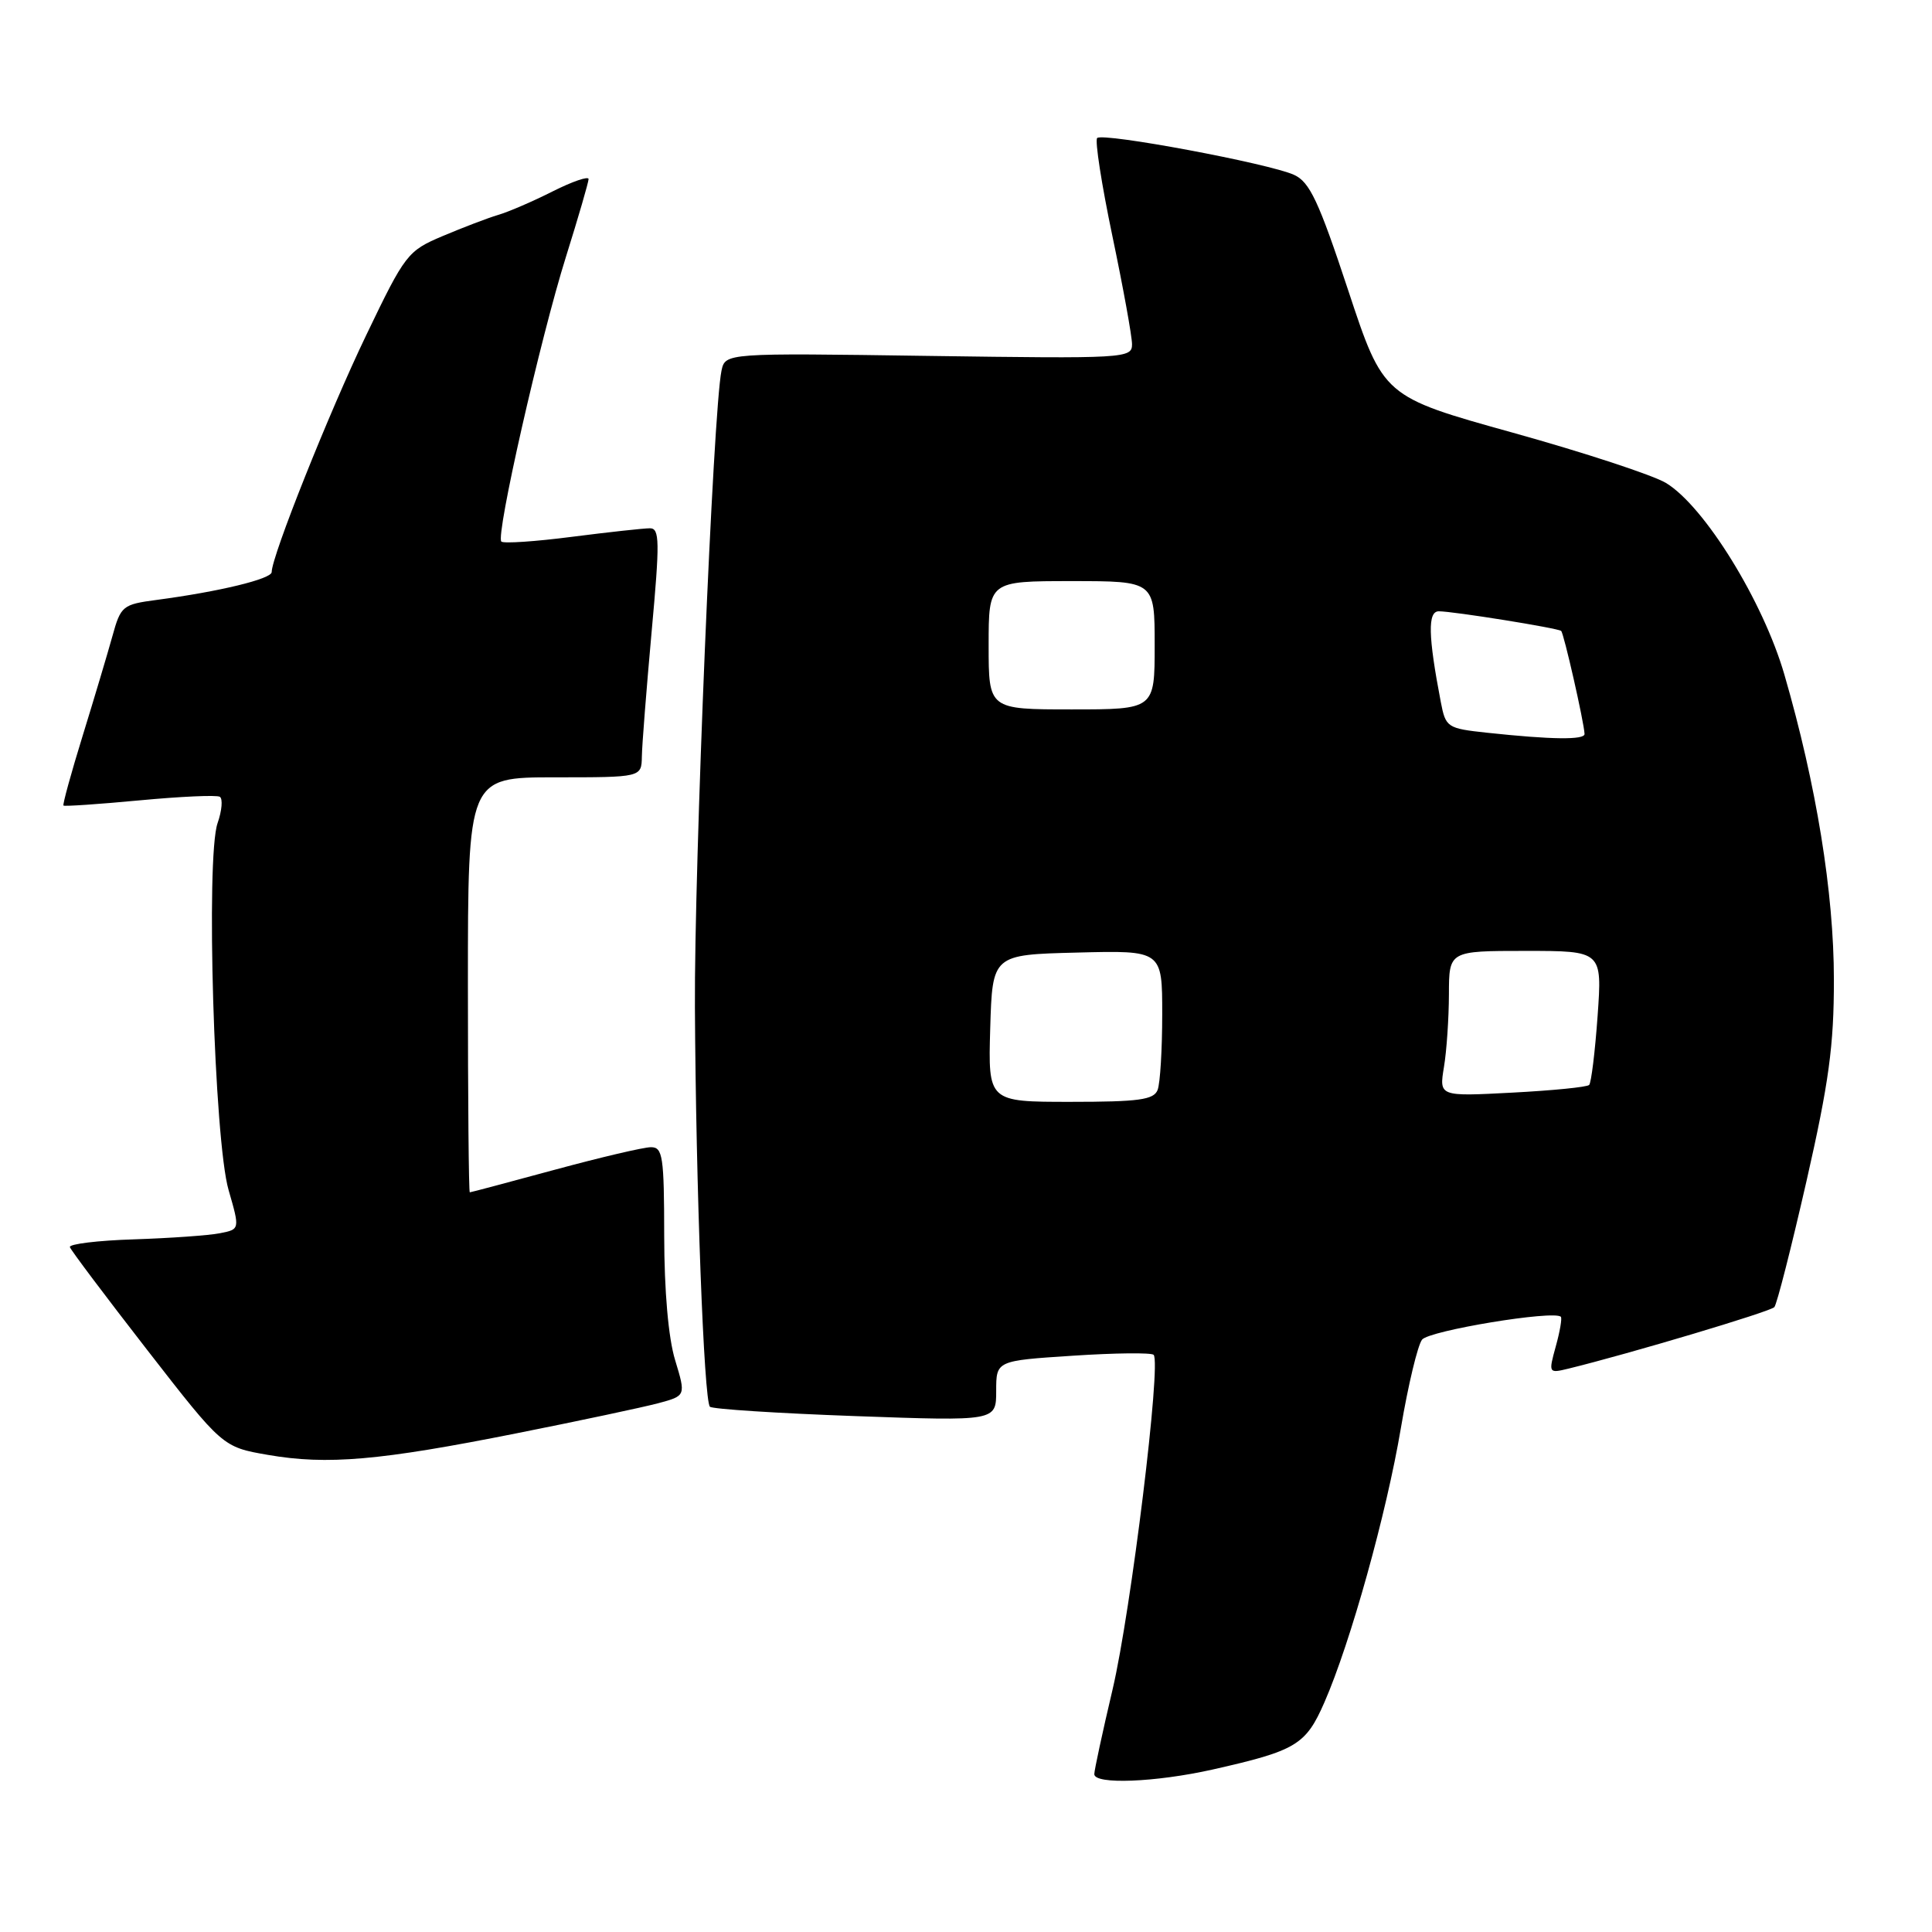 <?xml version="1.0" encoding="UTF-8" standalone="no"?>
<!DOCTYPE svg PUBLIC "-//W3C//DTD SVG 1.1//EN" "http://www.w3.org/Graphics/SVG/1.1/DTD/svg11.dtd" >
<svg xmlns="http://www.w3.org/2000/svg" xmlns:xlink="http://www.w3.org/1999/xlink" version="1.1" viewBox="0 0 256 256">
 <g >
 <path fill="currentColor"
d=" M 160.69 234.47 C 171.76 231.97 173.02 231.22 175.49 225.57 C 178.94 217.69 183.72 200.55 185.63 189.19 C 186.59 183.52 187.85 178.26 188.43 177.51 C 189.37 176.31 205.91 173.58 206.82 174.48 C 207.00 174.66 206.70 176.43 206.15 178.40 C 205.17 181.96 205.19 181.99 207.83 181.35 C 215.85 179.39 234.59 173.80 235.11 173.20 C 235.45 172.81 237.36 165.30 239.37 156.50 C 242.34 143.45 243.01 138.53 243.00 129.80 C 243.00 118.31 240.68 104.01 236.44 89.39 C 233.62 79.67 225.86 67.10 220.76 64.00 C 219.06 62.97 209.93 59.97 200.48 57.34 C 183.30 52.56 183.30 52.56 178.63 38.43 C 174.74 26.66 173.54 24.11 171.47 23.17 C 168.17 21.66 146.13 17.54 145.38 18.29 C 145.06 18.61 145.97 24.46 147.40 31.29 C 148.83 38.12 150.00 44.57 150.00 45.62 C 150.00 47.48 149.09 47.53 123.05 47.16 C 96.10 46.77 96.10 46.77 95.60 49.13 C 94.50 54.35 91.98 114.76 92.08 133.50 C 92.21 157.26 93.27 185.61 94.07 186.40 C 94.38 186.71 103.04 187.27 113.32 187.64 C 132.00 188.31 132.00 188.31 132.00 184.31 C 132.00 180.30 132.00 180.30 142.15 179.64 C 147.74 179.27 152.55 179.22 152.86 179.52 C 153.90 180.56 149.86 213.46 147.43 223.83 C 146.09 229.51 145.00 234.57 145.00 235.08 C 145.00 236.49 153.10 236.17 160.69 234.47 Z  M 68.50 189.91 C 76.75 188.27 85.16 186.48 87.20 185.94 C 90.89 184.95 90.89 184.95 89.46 180.23 C 88.56 177.29 88.02 171.06 88.01 163.75 C 88.00 153.23 87.82 152.00 86.25 152.01 C 85.29 152.01 79.55 153.36 73.50 155.00 C 67.45 156.64 62.39 157.99 62.25 157.99 C 62.11 158.00 62.00 145.62 62.00 130.50 C 62.00 103.00 62.00 103.00 73.50 103.00 C 85.00 103.00 85.00 103.00 85.05 100.25 C 85.07 98.74 85.66 91.31 86.34 83.75 C 87.44 71.71 87.41 70.00 86.12 70.00 C 85.30 70.00 80.65 70.51 75.79 71.13 C 70.92 71.76 66.71 72.04 66.43 71.76 C 65.66 70.99 71.59 44.86 75.00 34.00 C 76.64 28.77 77.98 24.15 77.99 23.73 C 77.99 23.31 75.86 24.04 73.25 25.35 C 70.64 26.67 67.38 28.08 66.00 28.48 C 64.62 28.89 61.33 30.15 58.68 31.27 C 54.01 33.24 53.69 33.65 48.53 44.40 C 43.62 54.61 36.00 73.71 36.00 75.80 C 36.00 76.71 29.07 78.39 20.77 79.49 C 16.24 80.09 16.00 80.28 14.89 84.31 C 14.25 86.61 12.48 92.55 10.95 97.50 C 9.42 102.45 8.28 106.61 8.41 106.74 C 8.54 106.87 13.09 106.56 18.51 106.05 C 23.94 105.54 28.72 105.32 29.13 105.58 C 29.54 105.84 29.41 107.41 28.83 109.07 C 27.25 113.58 28.38 151.11 30.29 157.69 C 31.79 162.89 31.79 162.89 29.14 163.41 C 27.69 163.70 22.56 164.06 17.76 164.22 C 12.95 164.37 9.12 164.84 9.26 165.25 C 9.39 165.66 14.00 171.79 19.50 178.87 C 29.50 191.74 29.50 191.74 35.50 192.78 C 43.35 194.14 50.30 193.54 68.50 189.91 Z  M 131.21 136.25 C 131.50 126.50 131.50 126.50 142.75 126.22 C 154.00 125.93 154.00 125.93 154.00 134.39 C 154.00 139.03 153.73 143.55 153.39 144.42 C 152.89 145.73 150.90 146.00 141.86 146.00 C 130.93 146.00 130.93 146.00 131.21 136.25 Z  M 191.33 141.39 C 191.69 139.25 191.98 134.91 191.99 131.75 C 192.00 126.00 192.00 126.00 202.15 126.00 C 212.30 126.00 212.30 126.00 211.69 134.63 C 211.35 139.37 210.85 143.48 210.57 143.76 C 210.29 144.05 205.70 144.50 200.37 144.78 C 190.69 145.29 190.69 145.29 191.33 141.39 Z  M 197.04 97.09 C 191.75 96.52 191.56 96.39 190.91 93.00 C 189.23 84.25 189.16 81.00 190.65 81.00 C 192.56 81.00 206.39 83.22 206.86 83.60 C 207.21 83.88 209.89 95.68 209.96 97.25 C 210.00 98.06 205.61 98.01 197.04 97.09 Z  M 131.00 85.50 C 131.00 77.00 131.00 77.00 142.00 77.00 C 153.00 77.00 153.00 77.00 153.00 85.50 C 153.00 94.00 153.00 94.00 142.00 94.00 C 131.00 94.00 131.00 94.00 131.00 85.50 Z "/>
</g>
</svg>